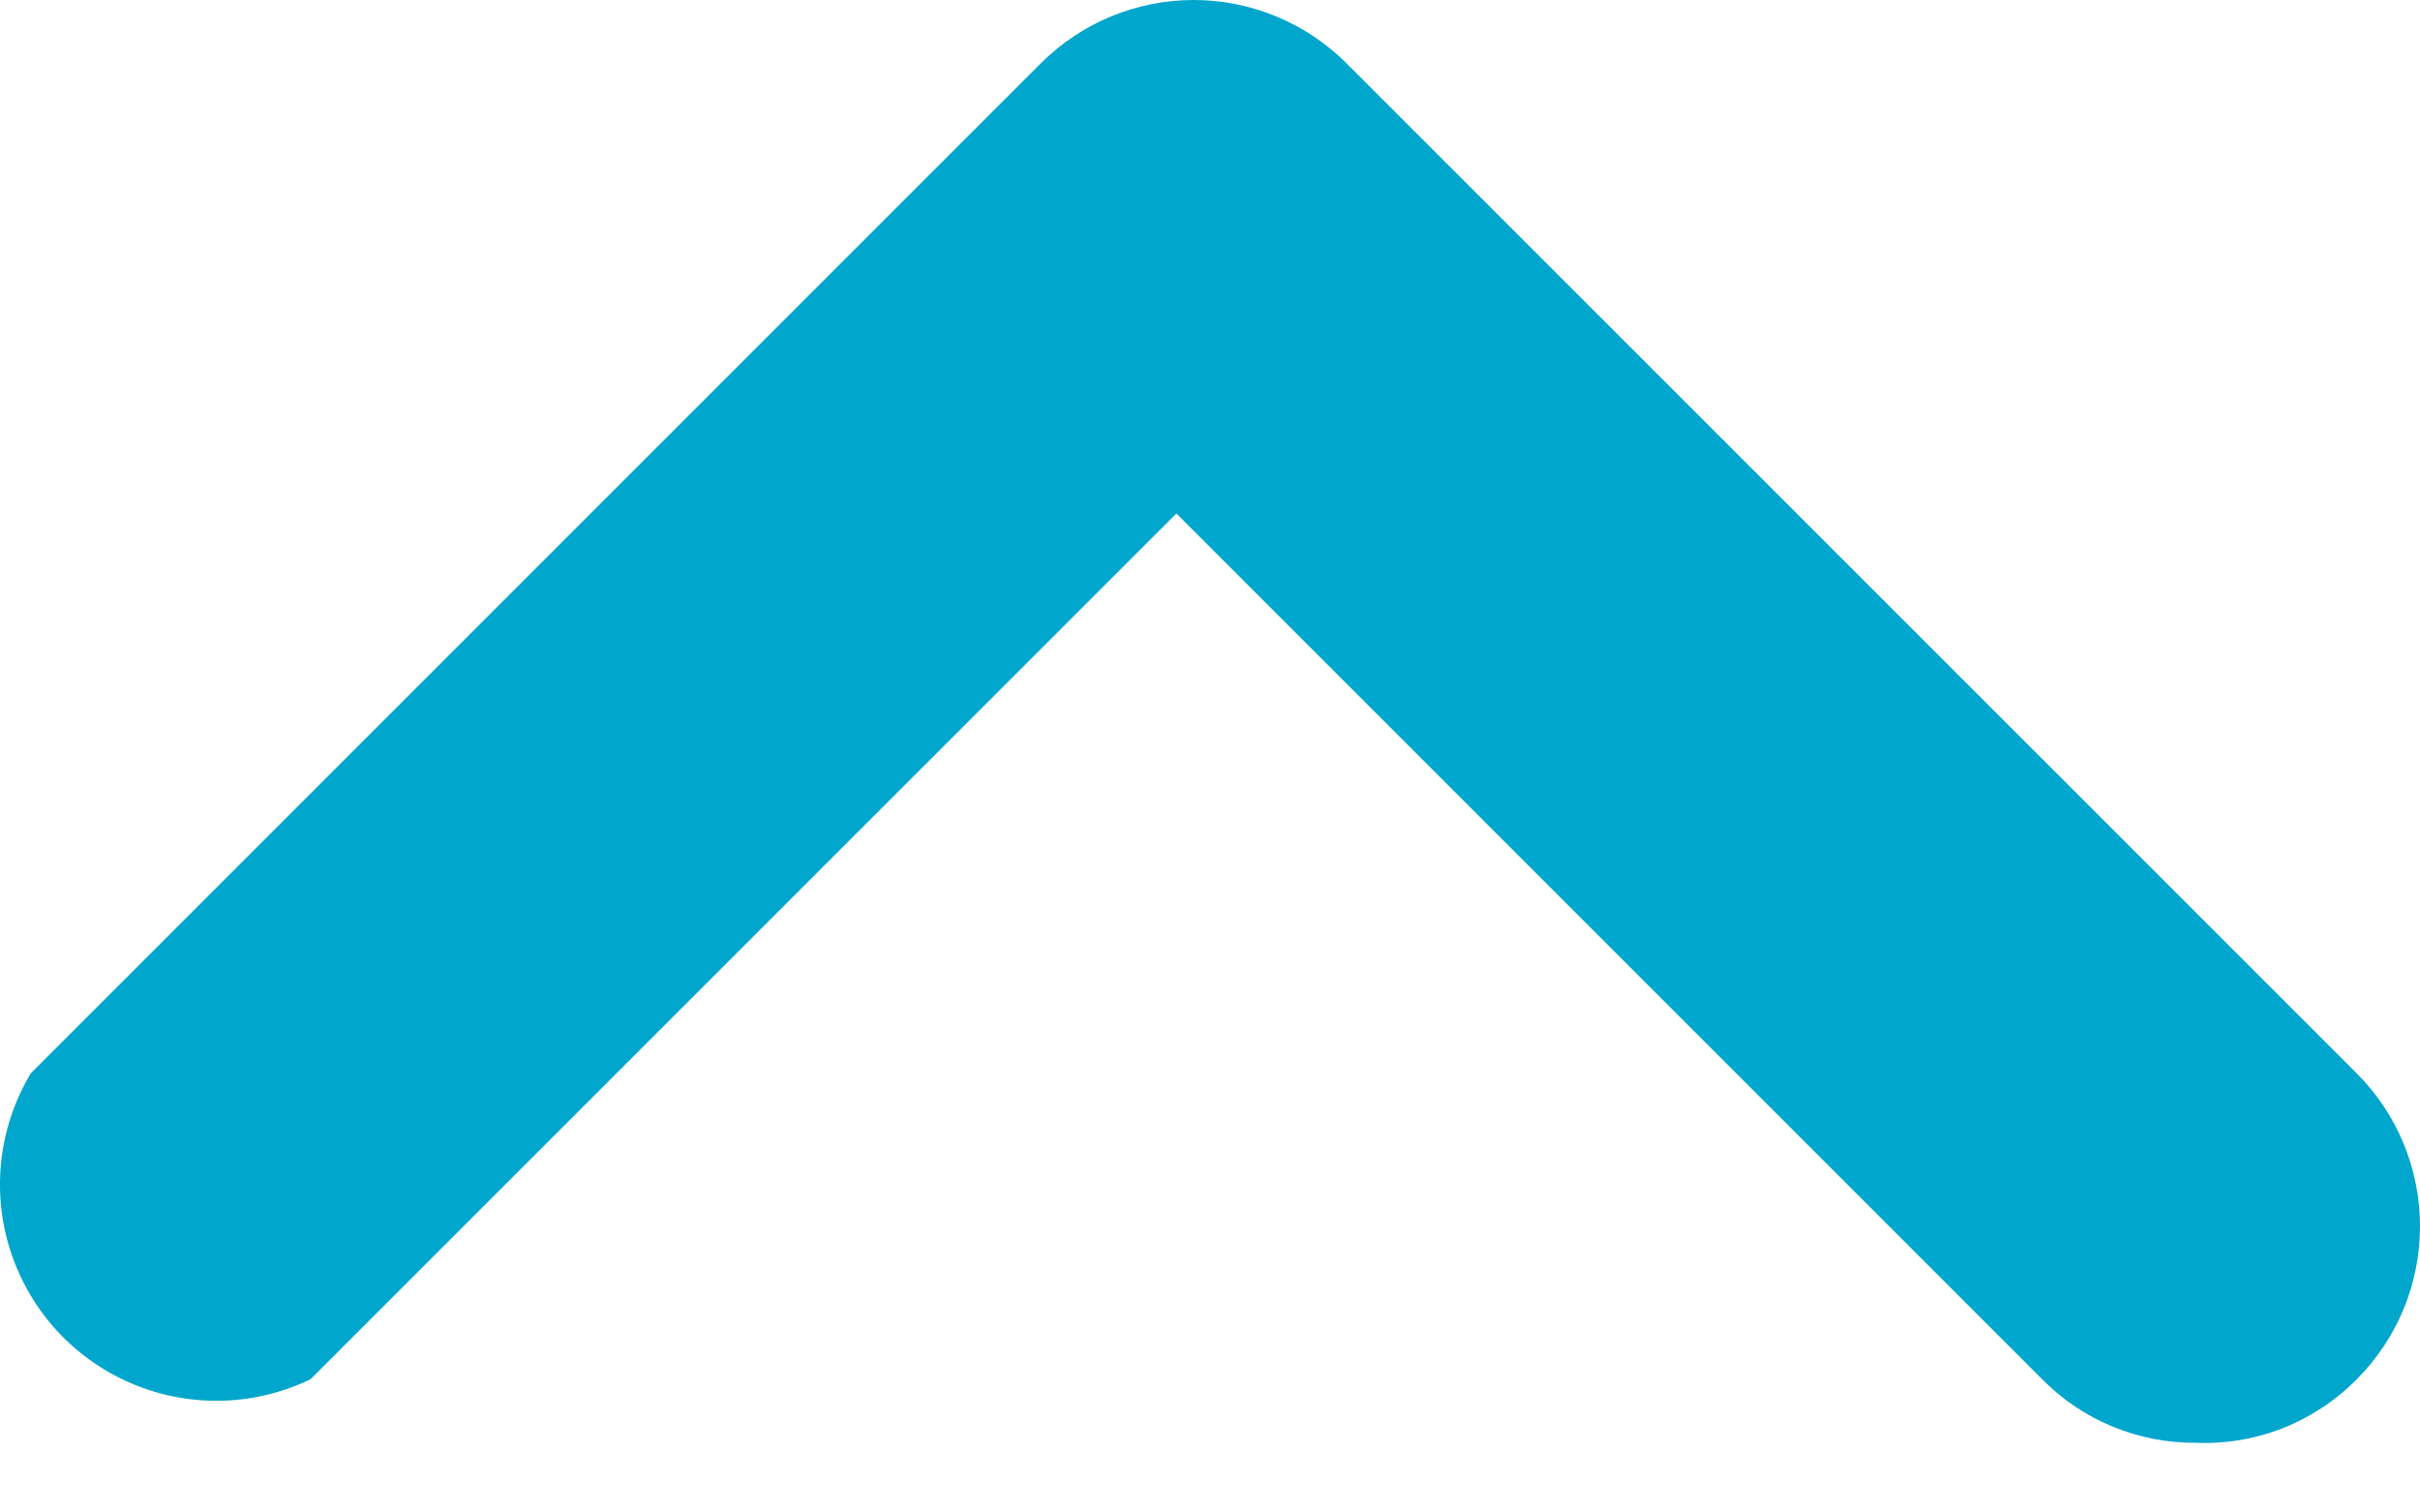 <svg width="16" height="10" viewBox="0 0 16 10" fill="none" xmlns="http://www.w3.org/2000/svg">
<path d="M14.513 9.539C14.325 9.54 14.139 9.503 13.965 9.431C13.791 9.359 13.634 9.253 13.502 9.119L7.778 3.395L2.053 9.119C1.776 9.253 1.463 9.294 1.161 9.236C0.859 9.178 0.583 9.024 0.375 8.797C0.168 8.57 0.038 8.282 0.007 7.975C-0.024 7.669 0.045 7.361 0.203 7.097L6.881 0.419C7.149 0.151 7.513 0 7.892 0C8.271 0 8.635 0.151 8.903 0.419L15.582 7.097C15.85 7.365 16 7.729 16 8.108C16 8.487 15.85 8.851 15.582 9.119C15.443 9.26 15.276 9.37 15.092 9.443C14.908 9.515 14.71 9.548 14.513 9.539Z" fill="#00A6CB"/>
</svg>
